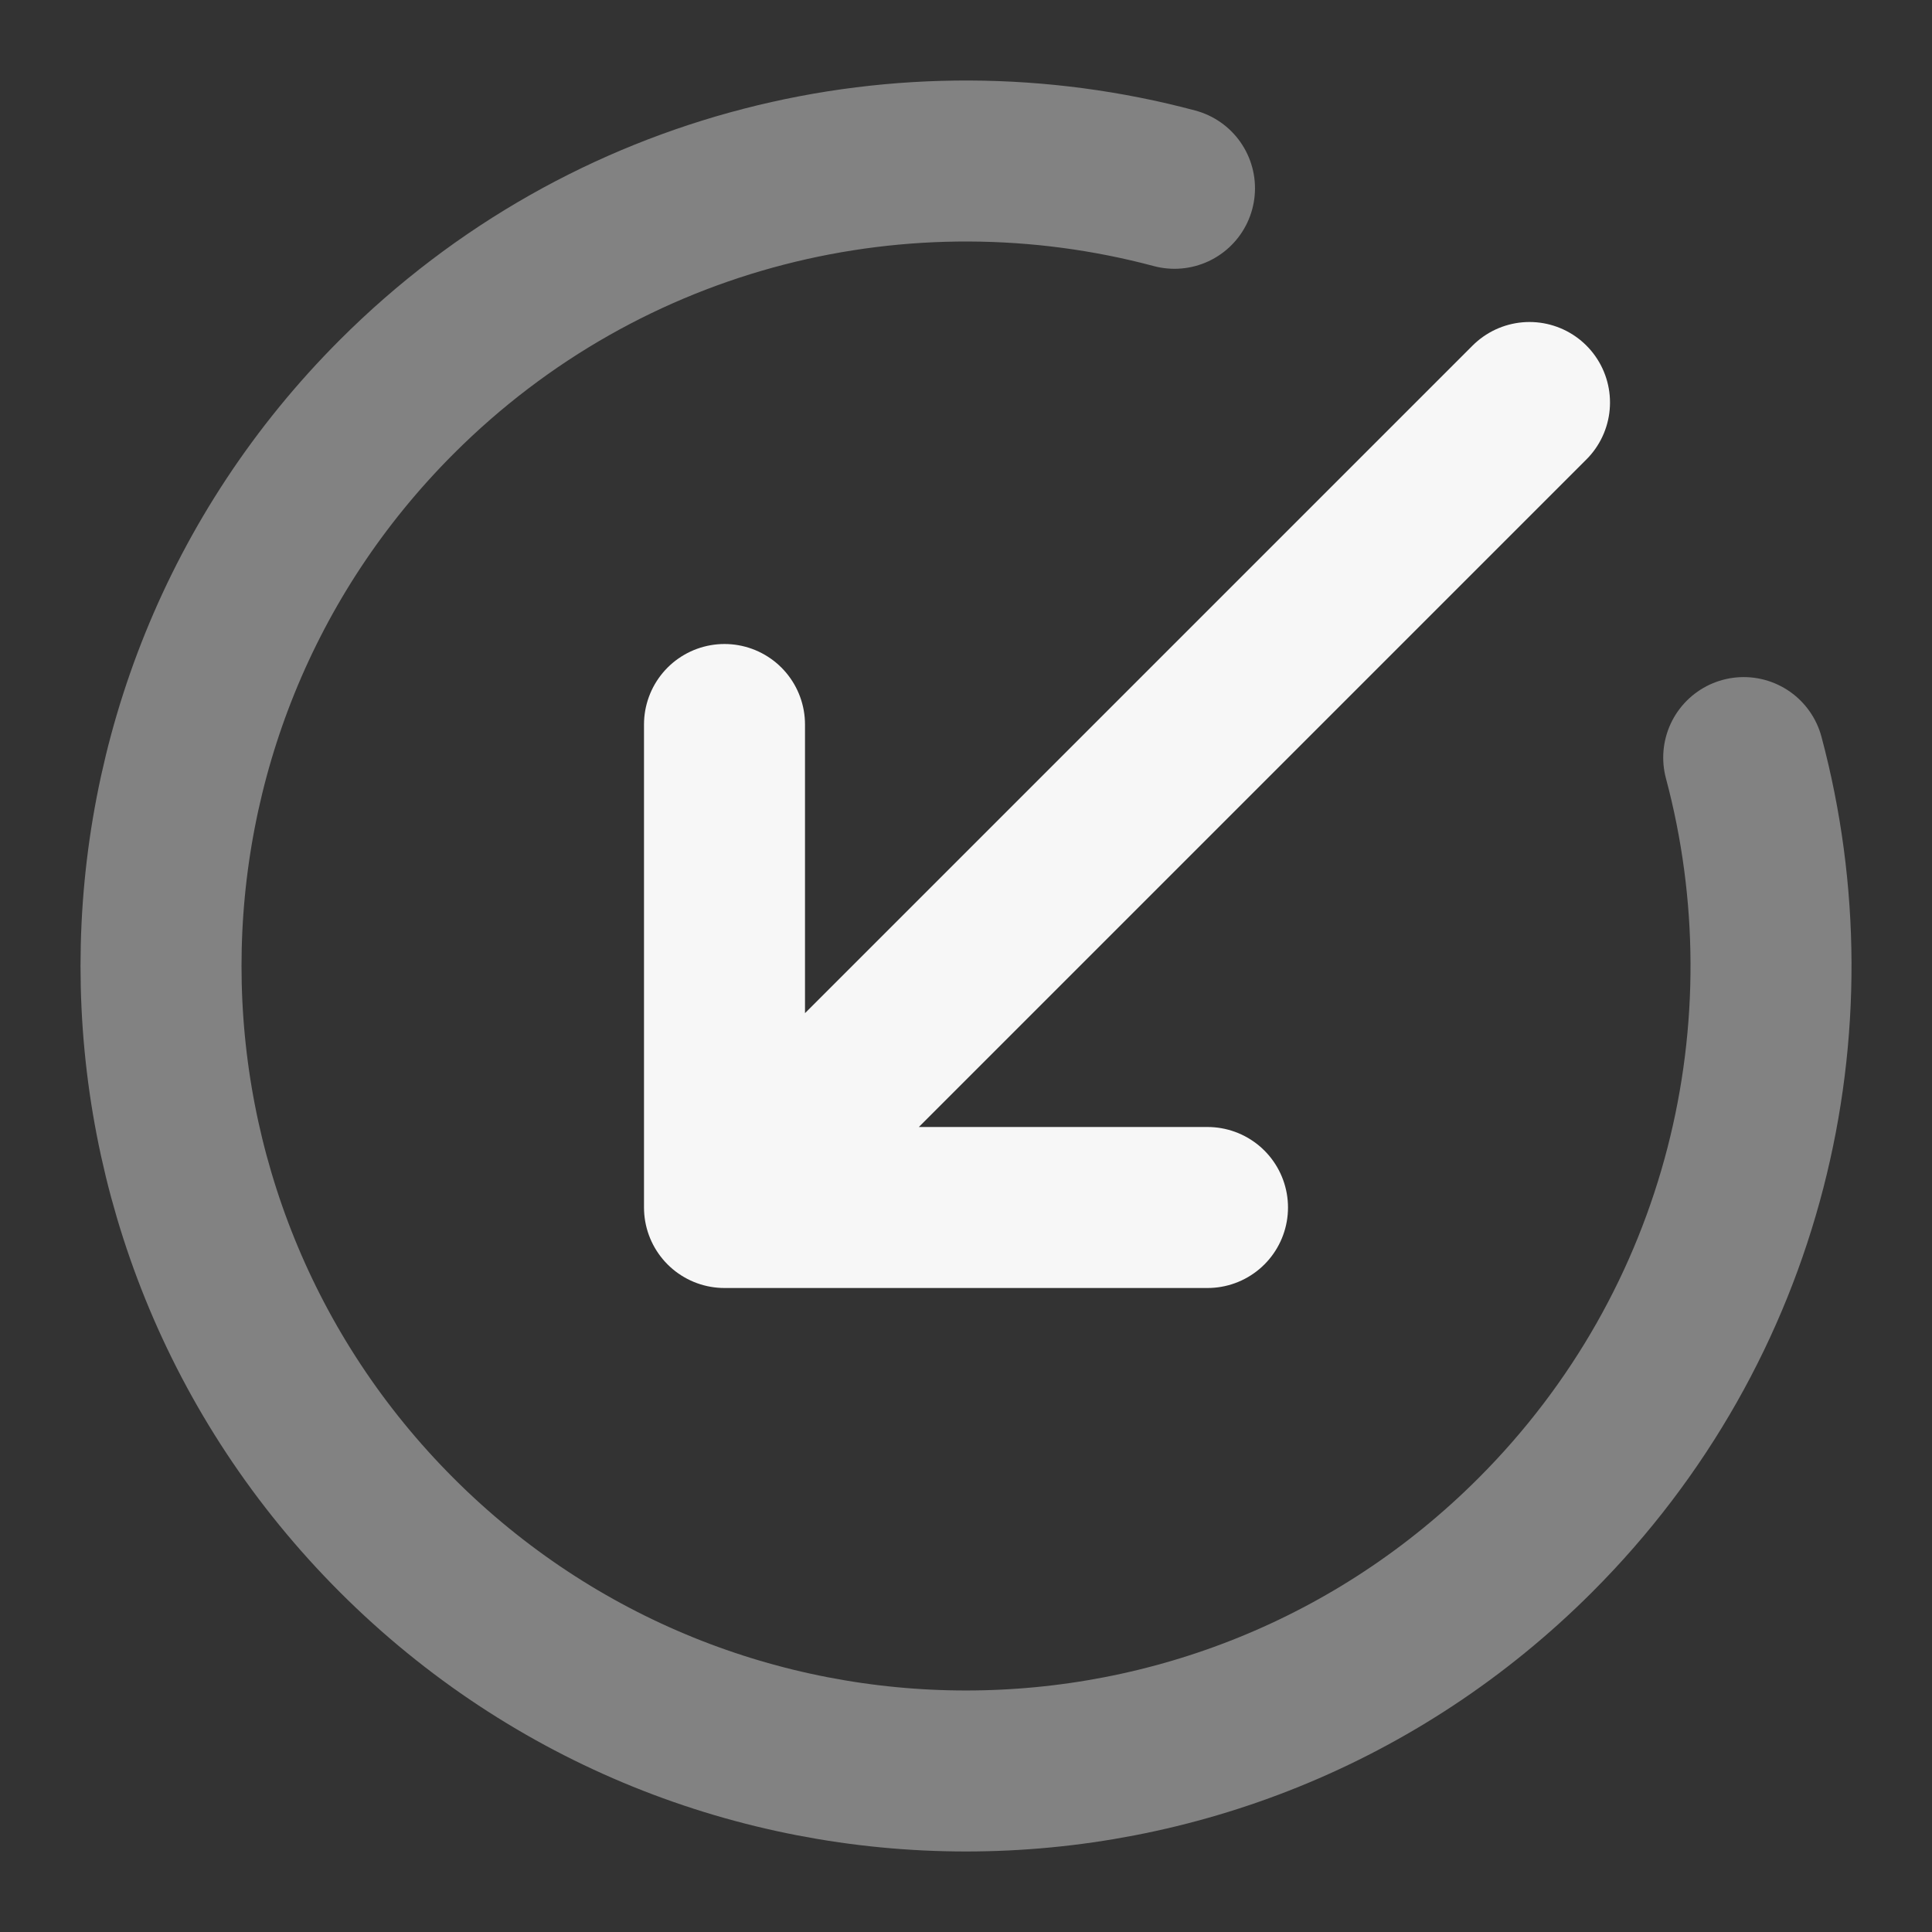 <svg width="24" height="24" xmlns="http://www.w3.org/2000/svg" viewBox="0 0 24 24"><rect x="0" y="0" width="24" height="24" fill="#333333" stroke="none"/><title>arrow circle broken down left</title><g fill="none" class="nc-icon-wrapper"><path opacity=".4" d="M21.661 9.411C22.552 12.747 21.688 16.454 19.071 19.071C15.166 22.976 8.834 22.976 4.929 19.071C1.024 15.166 1.024 8.834 4.929 4.929C7.546 2.312 11.253 1.449 14.59 2.339" stroke="#F7F7F7" stroke-width="2" stroke-linecap="round" stroke-linejoin="round"></path><path d="M9 9V15M9 15H15M9 15L19 5" stroke="#F7F7F7" stroke-width="2" stroke-linecap="round" stroke-linejoin="round"></path></g></svg>